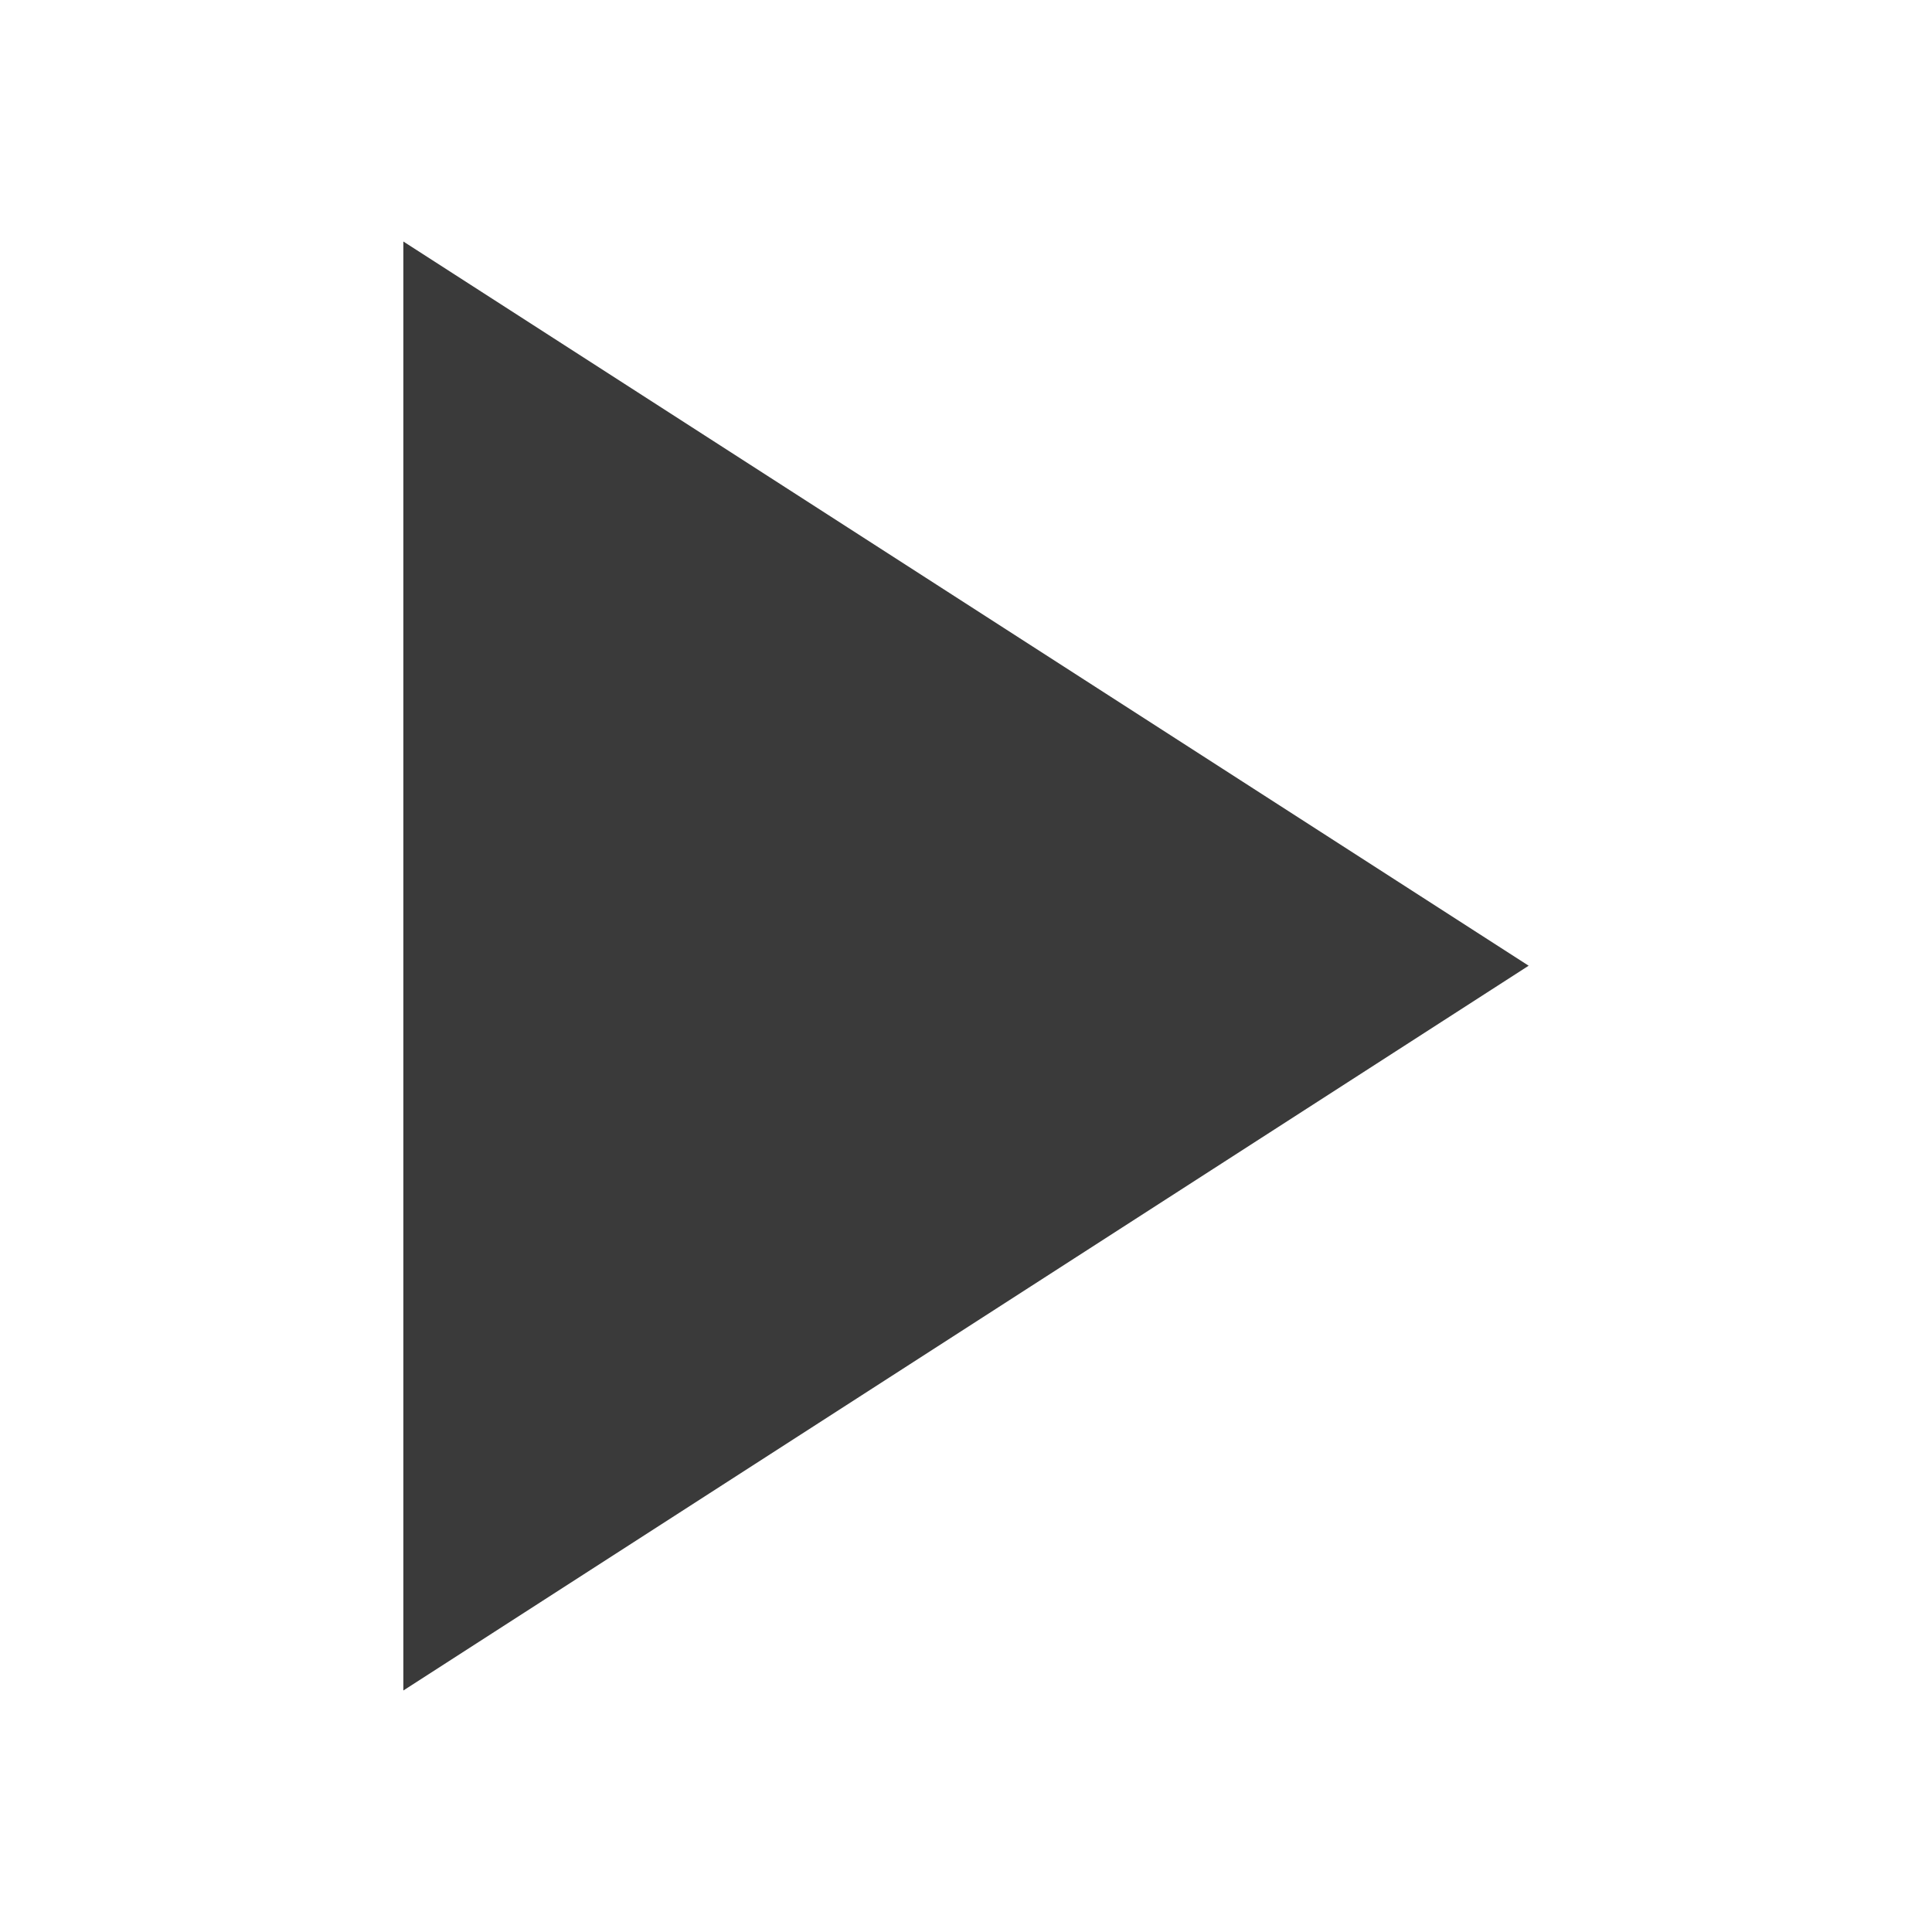 <?xml version="1.0" encoding="UTF-8" standalone="no"?>
<!-- Generator: Adobe Illustrator 16.1.0, SVG Export Plug-In . SVG Version: 6.00 Build 0)  -->
<svg xmlns="http://www.w3.org/2000/svg" enable-background="new 0 0 48 48" xml:space="preserve" viewBox="0 0 48 48" version="1.1" y="0px" x="0px">
<polygon points="24.007,37.979,42,10.021,6,10.021" transform="matrix(0,-1,1,0,0,48)" fill="#3a3a3a"/>
</svg>
